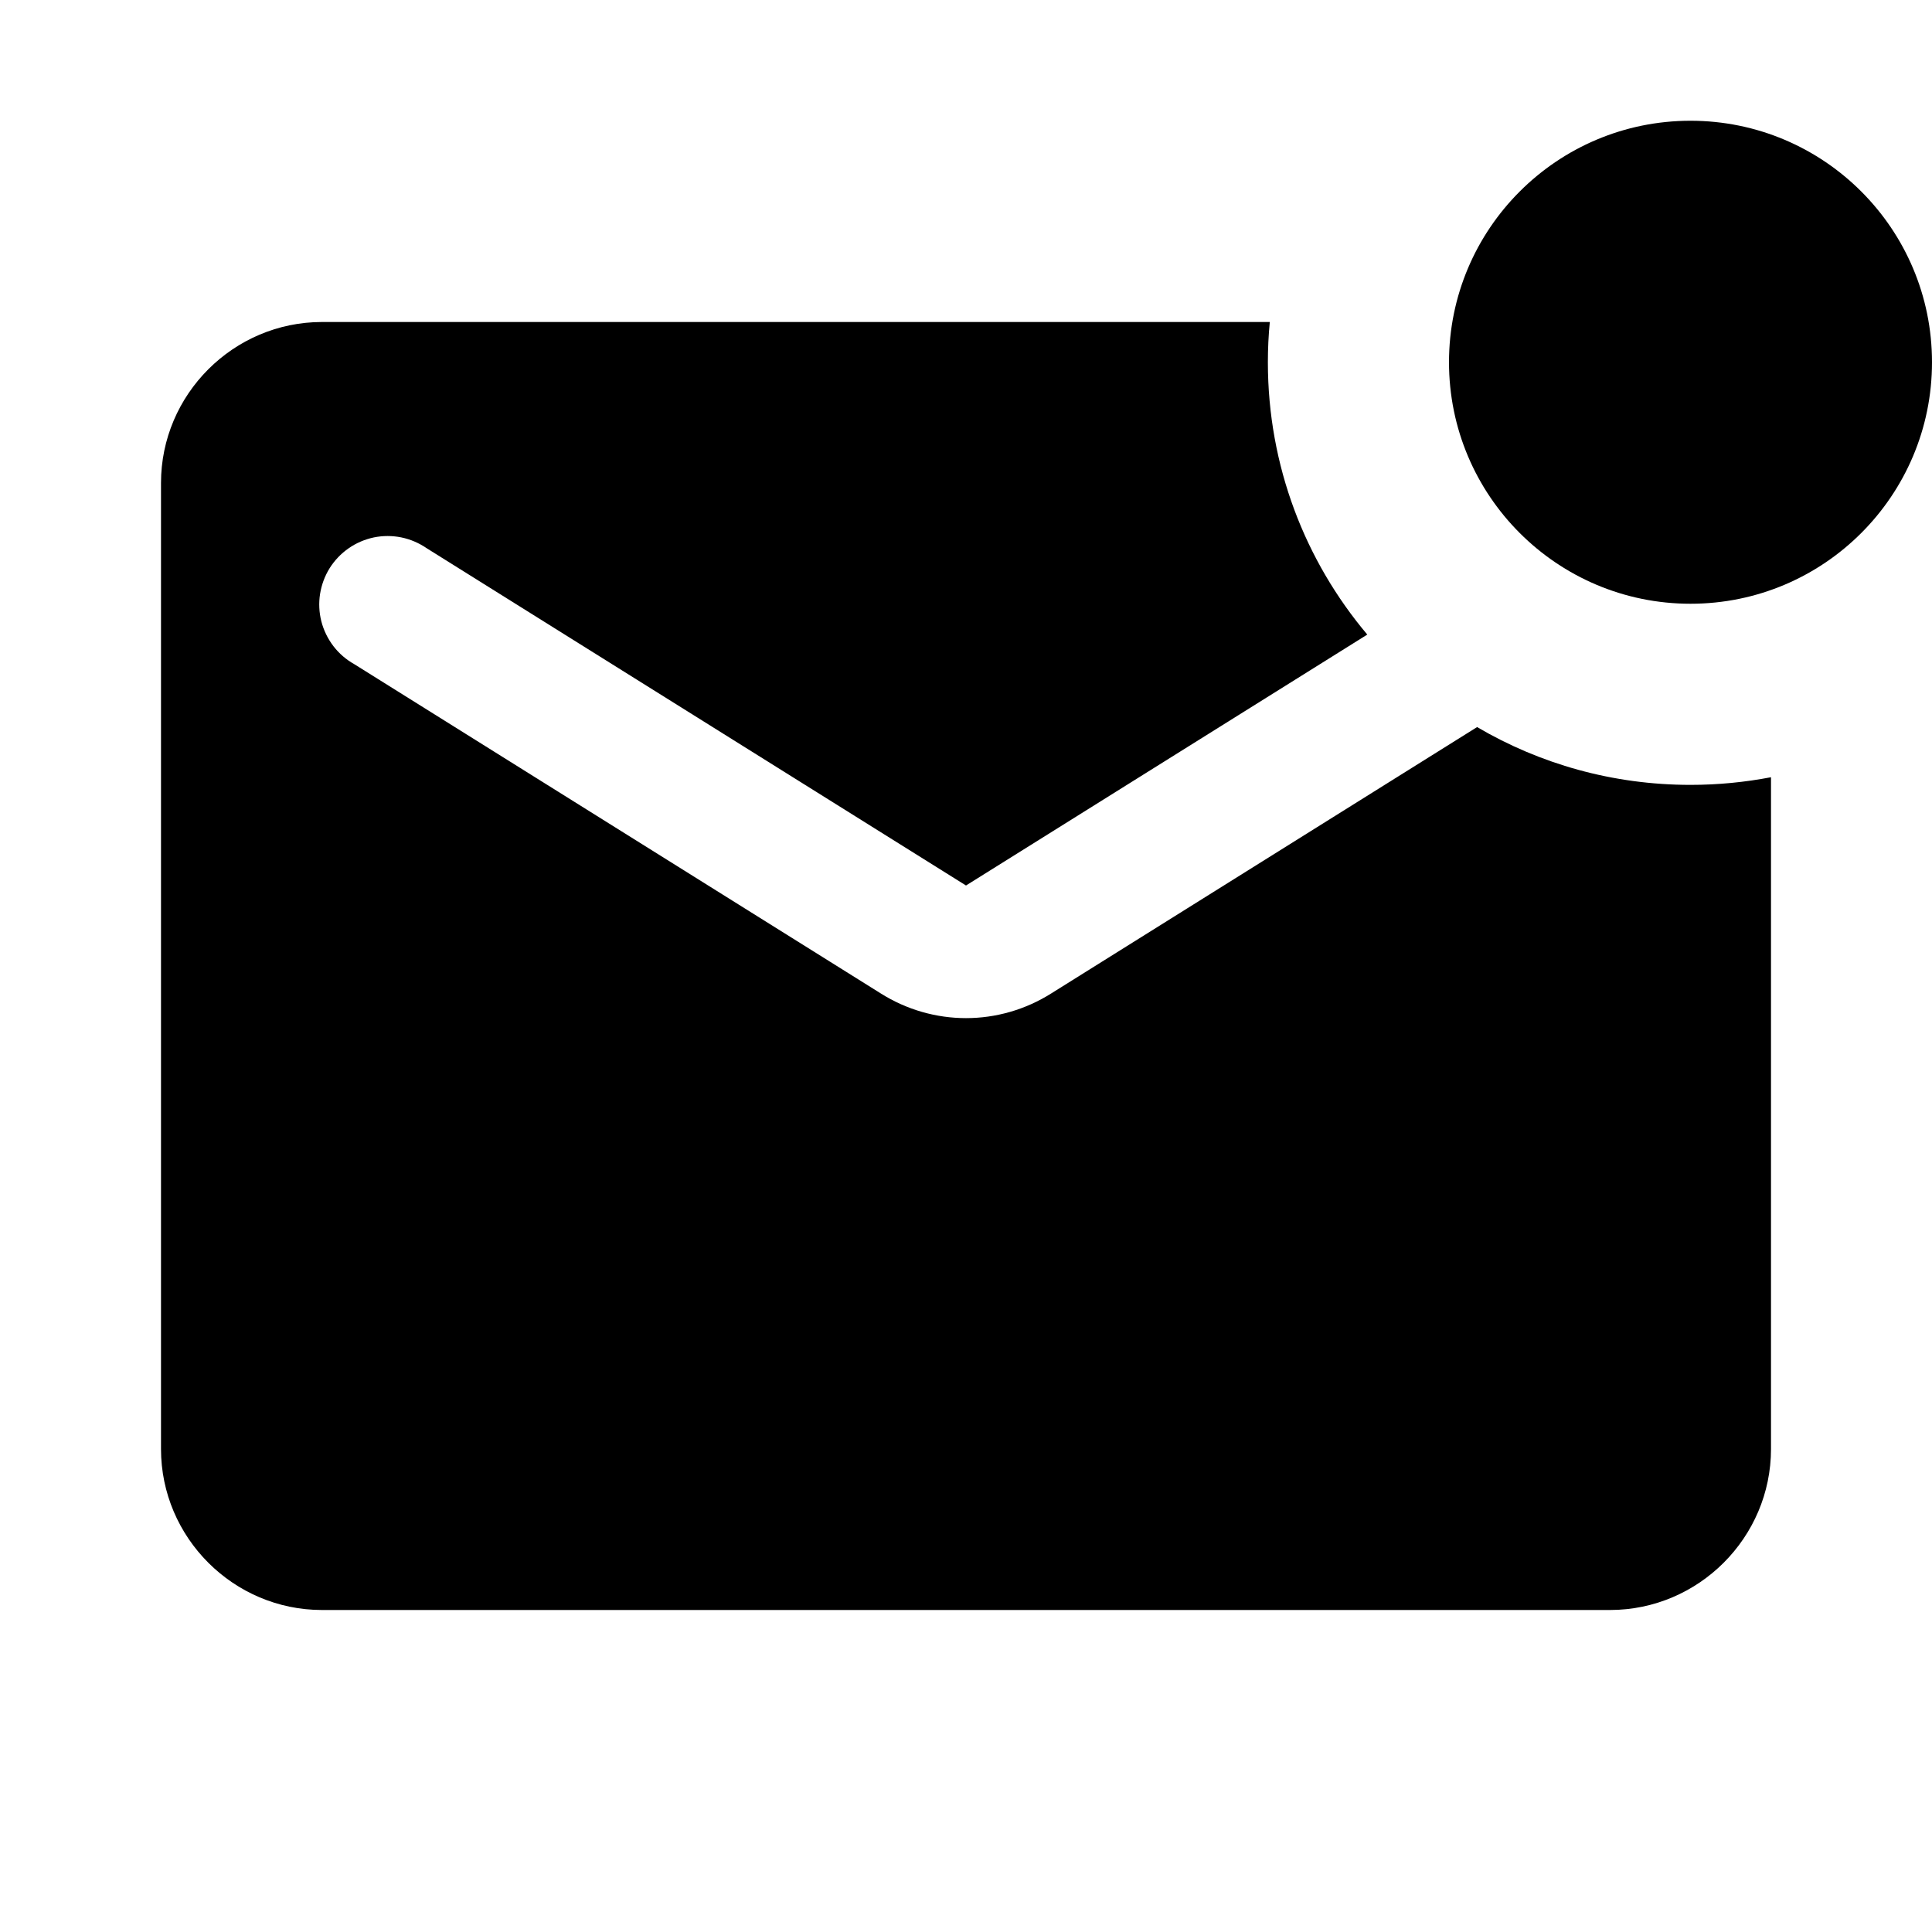 <svg width="24" height="24" viewBox="0 0 24 24" fill="none" xmlns="http://www.w3.org/2000/svg">
<path fill-rule="evenodd" clip-rule="evenodd" d="M15.774 4H4C2.9 4 2 4.9 2 6V18C2 19.1 2.9 20 4 20H20C21.1 20 22 19.1 22 18V9.655C21.676 9.717 21.342 9.75 21 9.75C20.033 9.75 19.127 9.489 18.349 9.032L13.06 12.34C12.41 12.75 11.59 12.75 10.94 12.34L4.4 8.25C4.3 8.194 4.212 8.118 4.142 8.027C4.072 7.935 4.021 7.831 3.992 7.719C3.964 7.608 3.958 7.492 3.976 7.378C3.994 7.265 4.034 7.156 4.095 7.058C4.156 6.961 4.236 6.877 4.331 6.811C4.425 6.745 4.532 6.7 4.644 6.676C4.757 6.653 4.873 6.653 4.986 6.676C5.098 6.699 5.205 6.745 5.3 6.81L12 11L16.985 7.883C16.214 6.969 15.75 5.789 15.75 4.5C15.75 4.331 15.758 4.165 15.774 4Z" fill="black"/>
<circle cx="21" cy="4.5" r="3" fill="black"/>
</svg>
